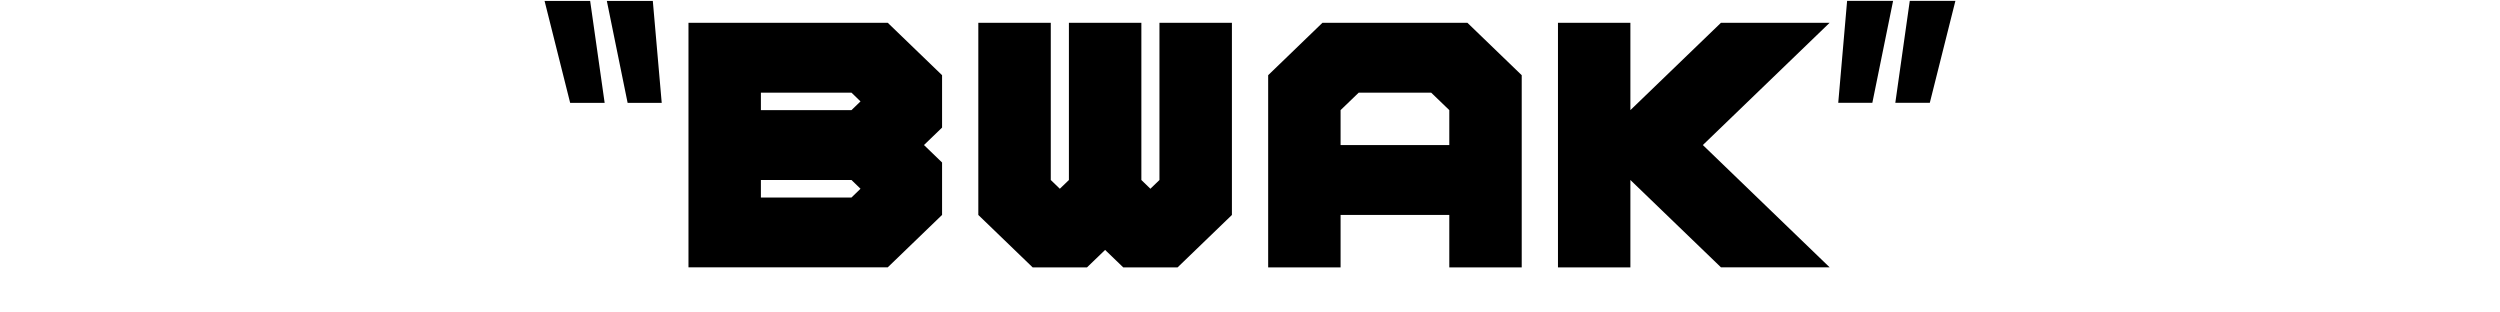 <?xml version="1.0" encoding="iso-8859-1"?>
<!-- Generator: Adobe Illustrator 19.0.0, SVG Export Plug-In . SVG Version: 6.00 Build 0)  -->
<svg version="1.1" xmlns="http://www.w3.org/2000/svg" xmlns:xlink="http://www.w3.org/1999/xlink" x="0px" y="0px"
	 viewBox="0 0 64 8" style="enable-background:new 0 0 64 8;" xml:space="preserve">
<g id="Layer_3_copy_21">
	<g id="XMLID_515_">
		<path id="XMLID_516_" d="M15.479,2.633h-0.883l-0.655-2.609h1.167L15.479,2.633z M16.94,2.633h-0.873l-0.532-2.609h1.177
			L16.94,2.633z"/>
		<path id="XMLID_519_" d="M24.117,1.925v1.341l-0.463,0.447l0.463,0.447v1.342l-1.391,1.342h-5.101V0.583h5.101L24.117,1.925z
			 M21.798,2.372h-2.319v0.447h2.319l0.231-0.223L21.798,2.372z M19.479,4.608v0.448h2.319l0.231-0.224l-0.231-0.224H19.479z"/>
		<path id="XMLID_523_" d="M30.146,6.845h-1.391l-0.464-0.447l-0.464,0.447h-1.391l-1.391-1.342v-4.92h1.855v4.025l0.232,0.224
			l0.232-0.224V0.583h1.855v4.025l0.231,0.224l0.232-0.224V0.583h1.855v4.92L30.146,6.845z"/>
		<path id="XMLID_525_" d="M33.855,0.583h3.71l1.391,1.342v4.92h-1.854V5.503h-2.783v1.342h-1.854v-4.92L33.855,0.583z
			 M36.638,2.372h-1.855l-0.464,0.447v0.895h2.783V2.819L36.638,2.372z"/>
		<path id="XMLID_528_" d="M41.738,4.608v2.237h-1.854V0.583h1.854v2.236l2.319-2.236h2.782l-3.246,3.13l3.246,3.131h-2.782
			L41.738,4.608z"/>
		<path id="XMLID_530_" d="M47.286,0.023h1.177l-0.531,2.609h-0.873L47.286,0.023z M48.89,0.023h1.168l-0.655,2.609H48.52
			L48.89,0.023z"/>
	</g>
</g>
<g id="Layer_1">
</g>
</svg>
